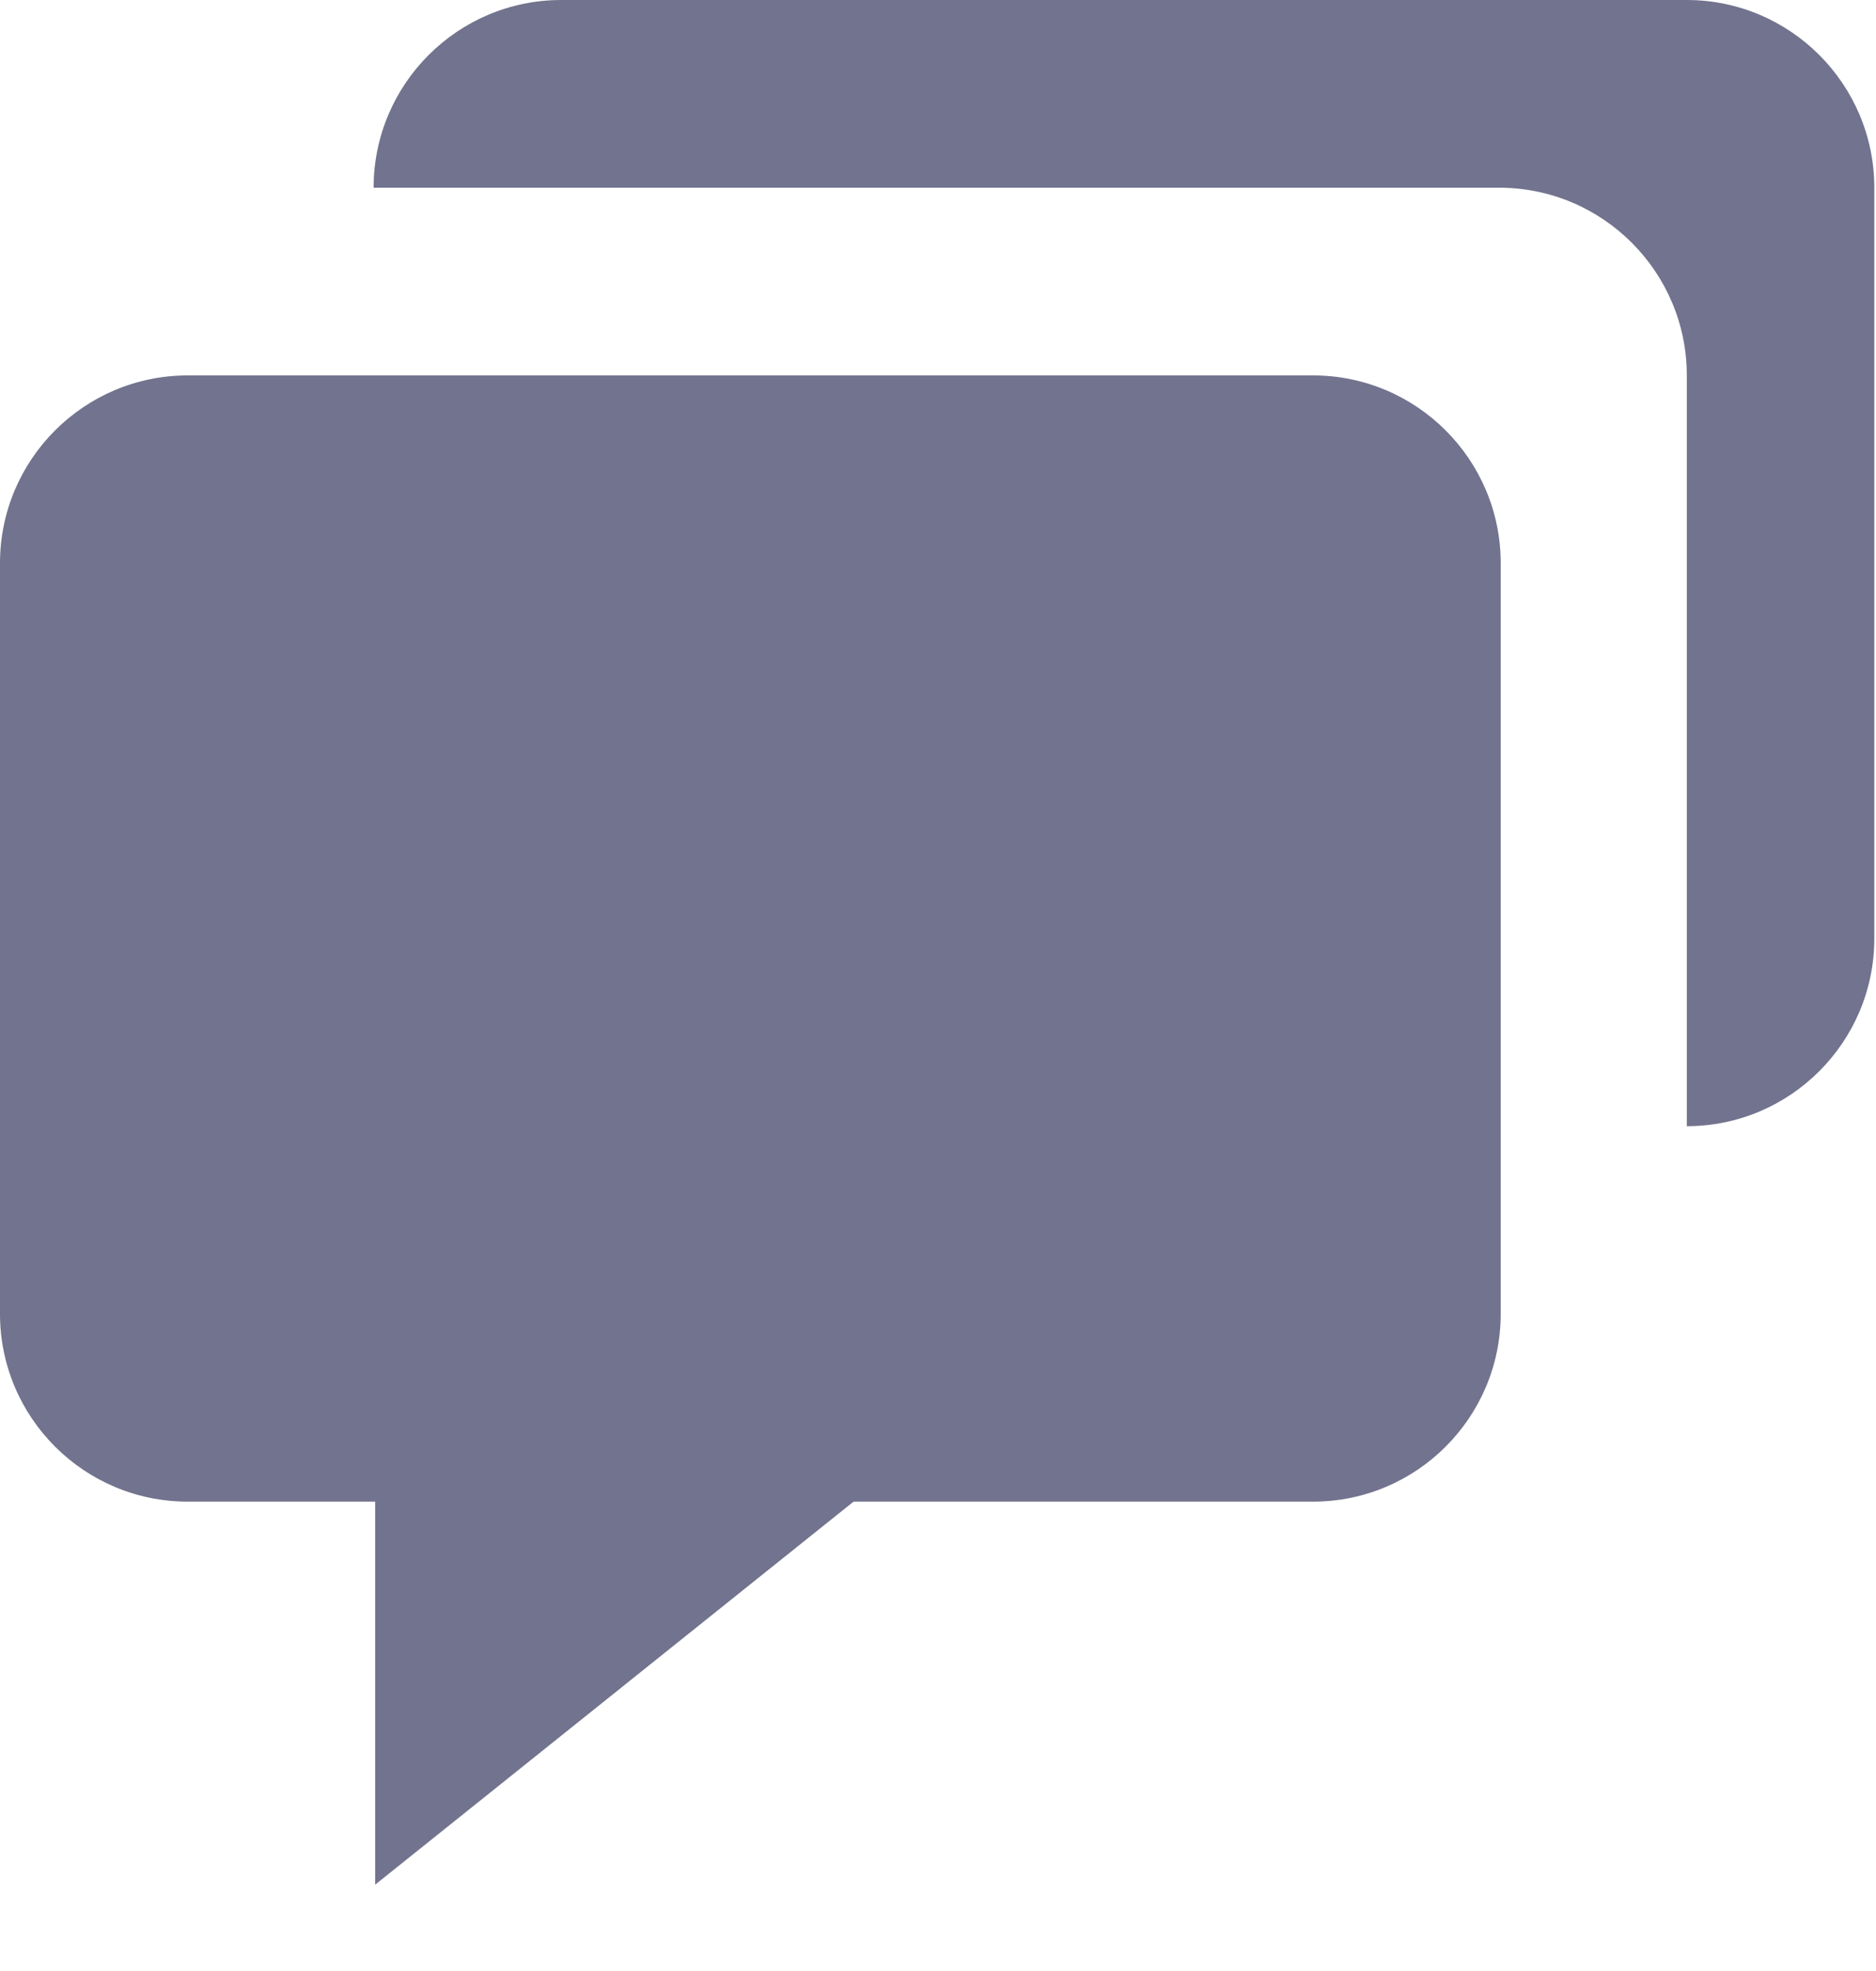 <svg width="20" height="21" viewBox="0 0 20 21" fill="none" xmlns="http://www.w3.org/2000/svg">
<path d="M2 15.999H4V20.08L9.1 15.999H13.999C15.102 15.999 15.999 15.102 15.999 13.999V6C15.999 4.897 15.102 4 13.999 4H2C0.897 4 0 4.897 0 6V13.999C0 15.102 0.897 15.999 2 15.999Z" fill="#72738E"/>
<path d="M17.983 0H5.983C4.88 0 3.983 0.897 3.983 2H15.983C17.085 2 17.983 2.897 17.983 4V11.999C19.085 11.999 19.982 11.102 19.982 9.999V2C19.982 0.897 19.085 0 17.983 0Z" fill="#72738E"/>
</svg>
